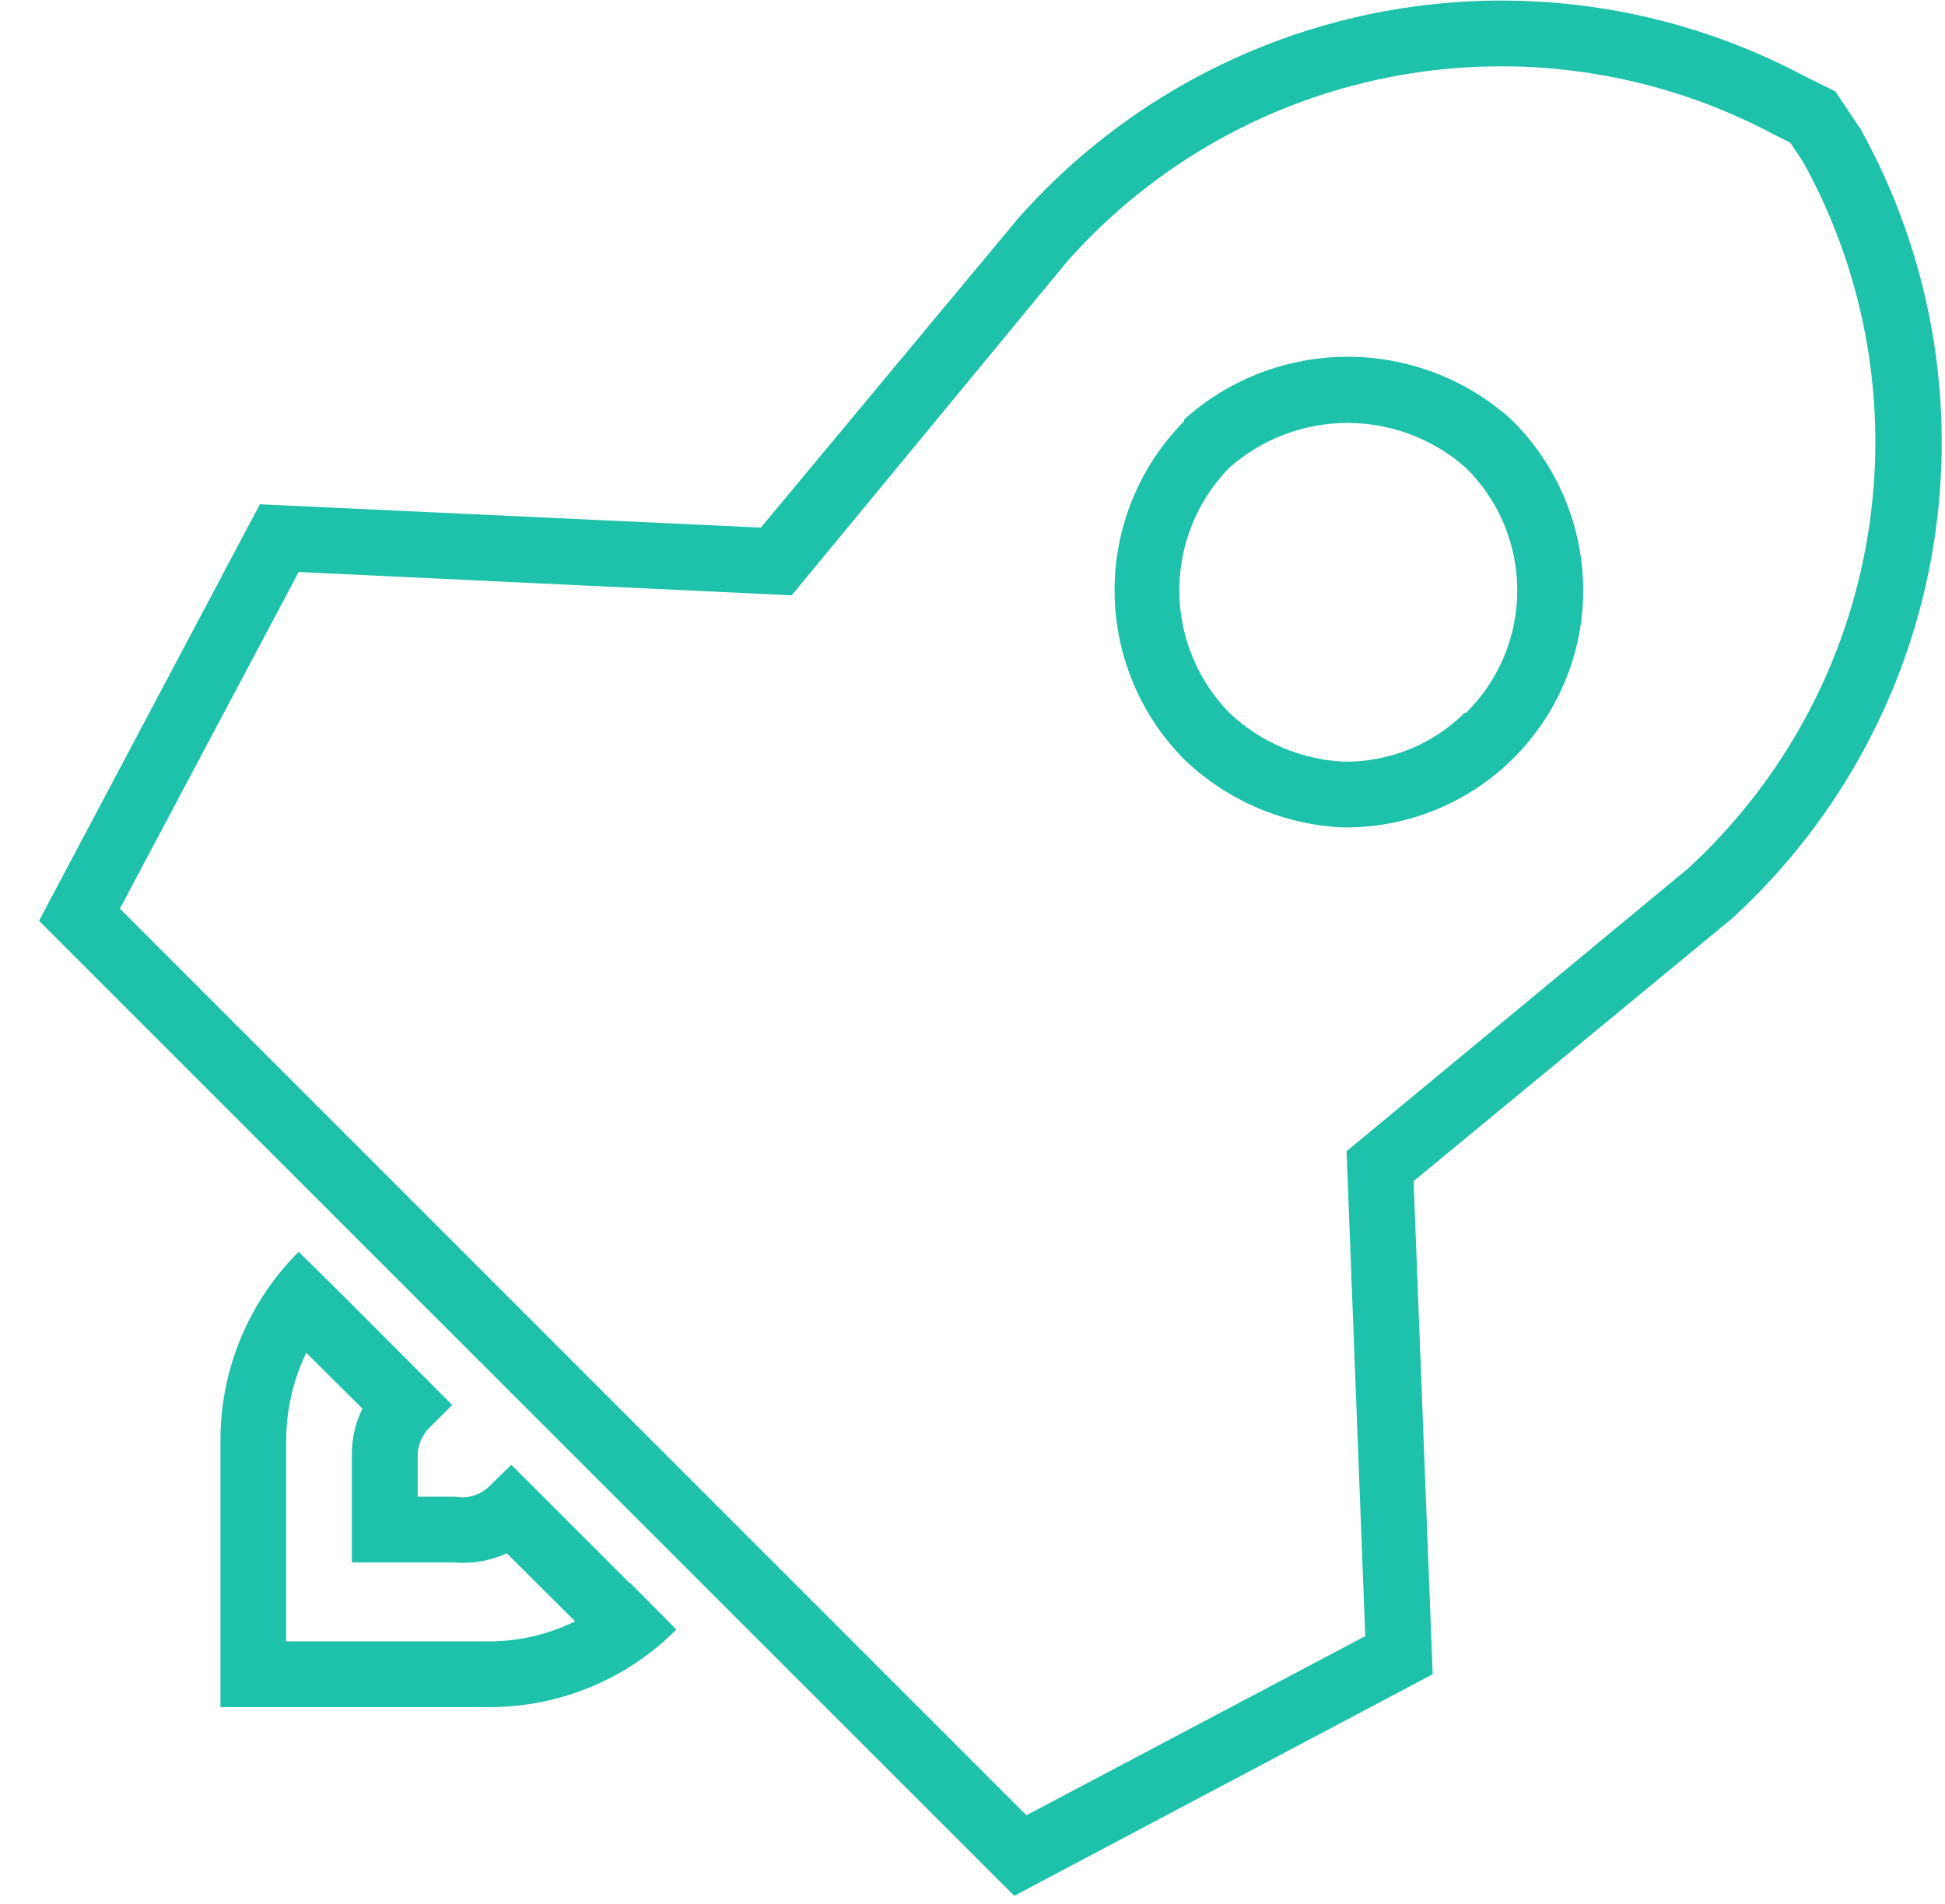 <svg width="47" height="46" viewBox="0 0 47 46" fill="none" xmlns="http://www.w3.org/2000/svg">
<g clip-path="url(#clip0_816_1288)">
<path d="M44.961 3.122L44.349 2.208L43.627 1.851C40.535 0.2 36.977 -0.361 33.527 0.259C30.077 0.878 26.936 2.643 24.612 5.266L18.385 12.748L6.28 12.184L0.943 22.248L24.509 45.806L34.62 40.452L34.159 28.538L41.863 22.184C44.447 19.817 46.157 16.649 46.719 13.19C47.281 9.732 46.662 6.185 44.961 3.122ZM32.539 27.816L32.991 39.531L24.802 43.86L2.897 21.954L7.217 13.821L19.131 14.384L25.803 6.299C27.898 3.947 30.723 2.368 33.824 1.818C36.924 1.267 40.12 1.777 42.896 3.265L43.261 3.447L43.579 3.924C45.091 6.668 45.639 9.839 45.135 12.931C44.631 16.023 43.104 18.856 40.799 20.977L32.539 27.816Z" fill="#1EC1AA"/>
<path d="M28.615 10.135V10.175C27.538 11.262 26.933 12.731 26.933 14.261C26.933 15.792 27.538 17.261 28.615 18.348C29.652 19.343 31.015 19.927 32.451 19.992H32.523C34.033 19.992 35.482 19.397 36.556 18.335C37.629 17.273 38.241 15.831 38.257 14.321C38.264 13.542 38.113 12.77 37.814 12.051C37.515 11.332 37.075 10.68 36.518 10.135C35.433 9.159 34.026 8.62 32.566 8.62C31.107 8.62 29.7 9.159 28.615 10.135ZM35.398 17.22C35.013 17.601 34.557 17.901 34.055 18.105C33.553 18.308 33.016 18.409 32.475 18.403C31.439 18.354 30.456 17.934 29.703 17.22C28.93 16.429 28.498 15.367 28.498 14.261C28.498 13.155 28.93 12.094 29.703 11.303C30.492 10.604 31.509 10.219 32.562 10.219C33.616 10.219 34.633 10.604 35.422 11.303C35.815 11.689 36.128 12.15 36.341 12.659C36.554 13.168 36.664 13.714 36.664 14.265C36.664 14.817 36.554 15.363 36.341 15.871C36.128 16.38 35.815 16.841 35.422 17.228L35.398 17.22Z" fill="#1EC1AA"/>
<path d="M15.216 38.252L12.356 35.392L11.8 35.933C11.695 36.03 11.568 36.101 11.43 36.141C11.292 36.181 11.147 36.188 11.006 36.163H10.093V35.194C10.09 35.066 10.113 34.939 10.161 34.82C10.209 34.701 10.28 34.593 10.371 34.503L10.927 33.947L8.345 31.358L7.217 30.246C6.013 31.445 5.333 33.073 5.327 34.773V41.246H11.808C12.651 41.25 13.486 41.086 14.264 40.764C15.043 40.443 15.75 39.969 16.344 39.372L15.224 38.244L15.216 38.252ZM11.808 39.658H6.916V34.773C6.921 34.05 7.087 33.336 7.4 32.684L8.758 34.034C8.579 34.394 8.492 34.792 8.504 35.194V37.751H10.966C11.405 37.791 11.846 37.714 12.245 37.529L13.897 39.173C13.248 39.494 12.533 39.66 11.808 39.658Z" fill="#1EC1AA"/>
</g>
<defs>
<clipPath id="clip0_816_1288">
<rect width="45.964" height="45.813" fill="white" transform="translate(0.943)"/>
</clipPath>
</defs>
</svg>
